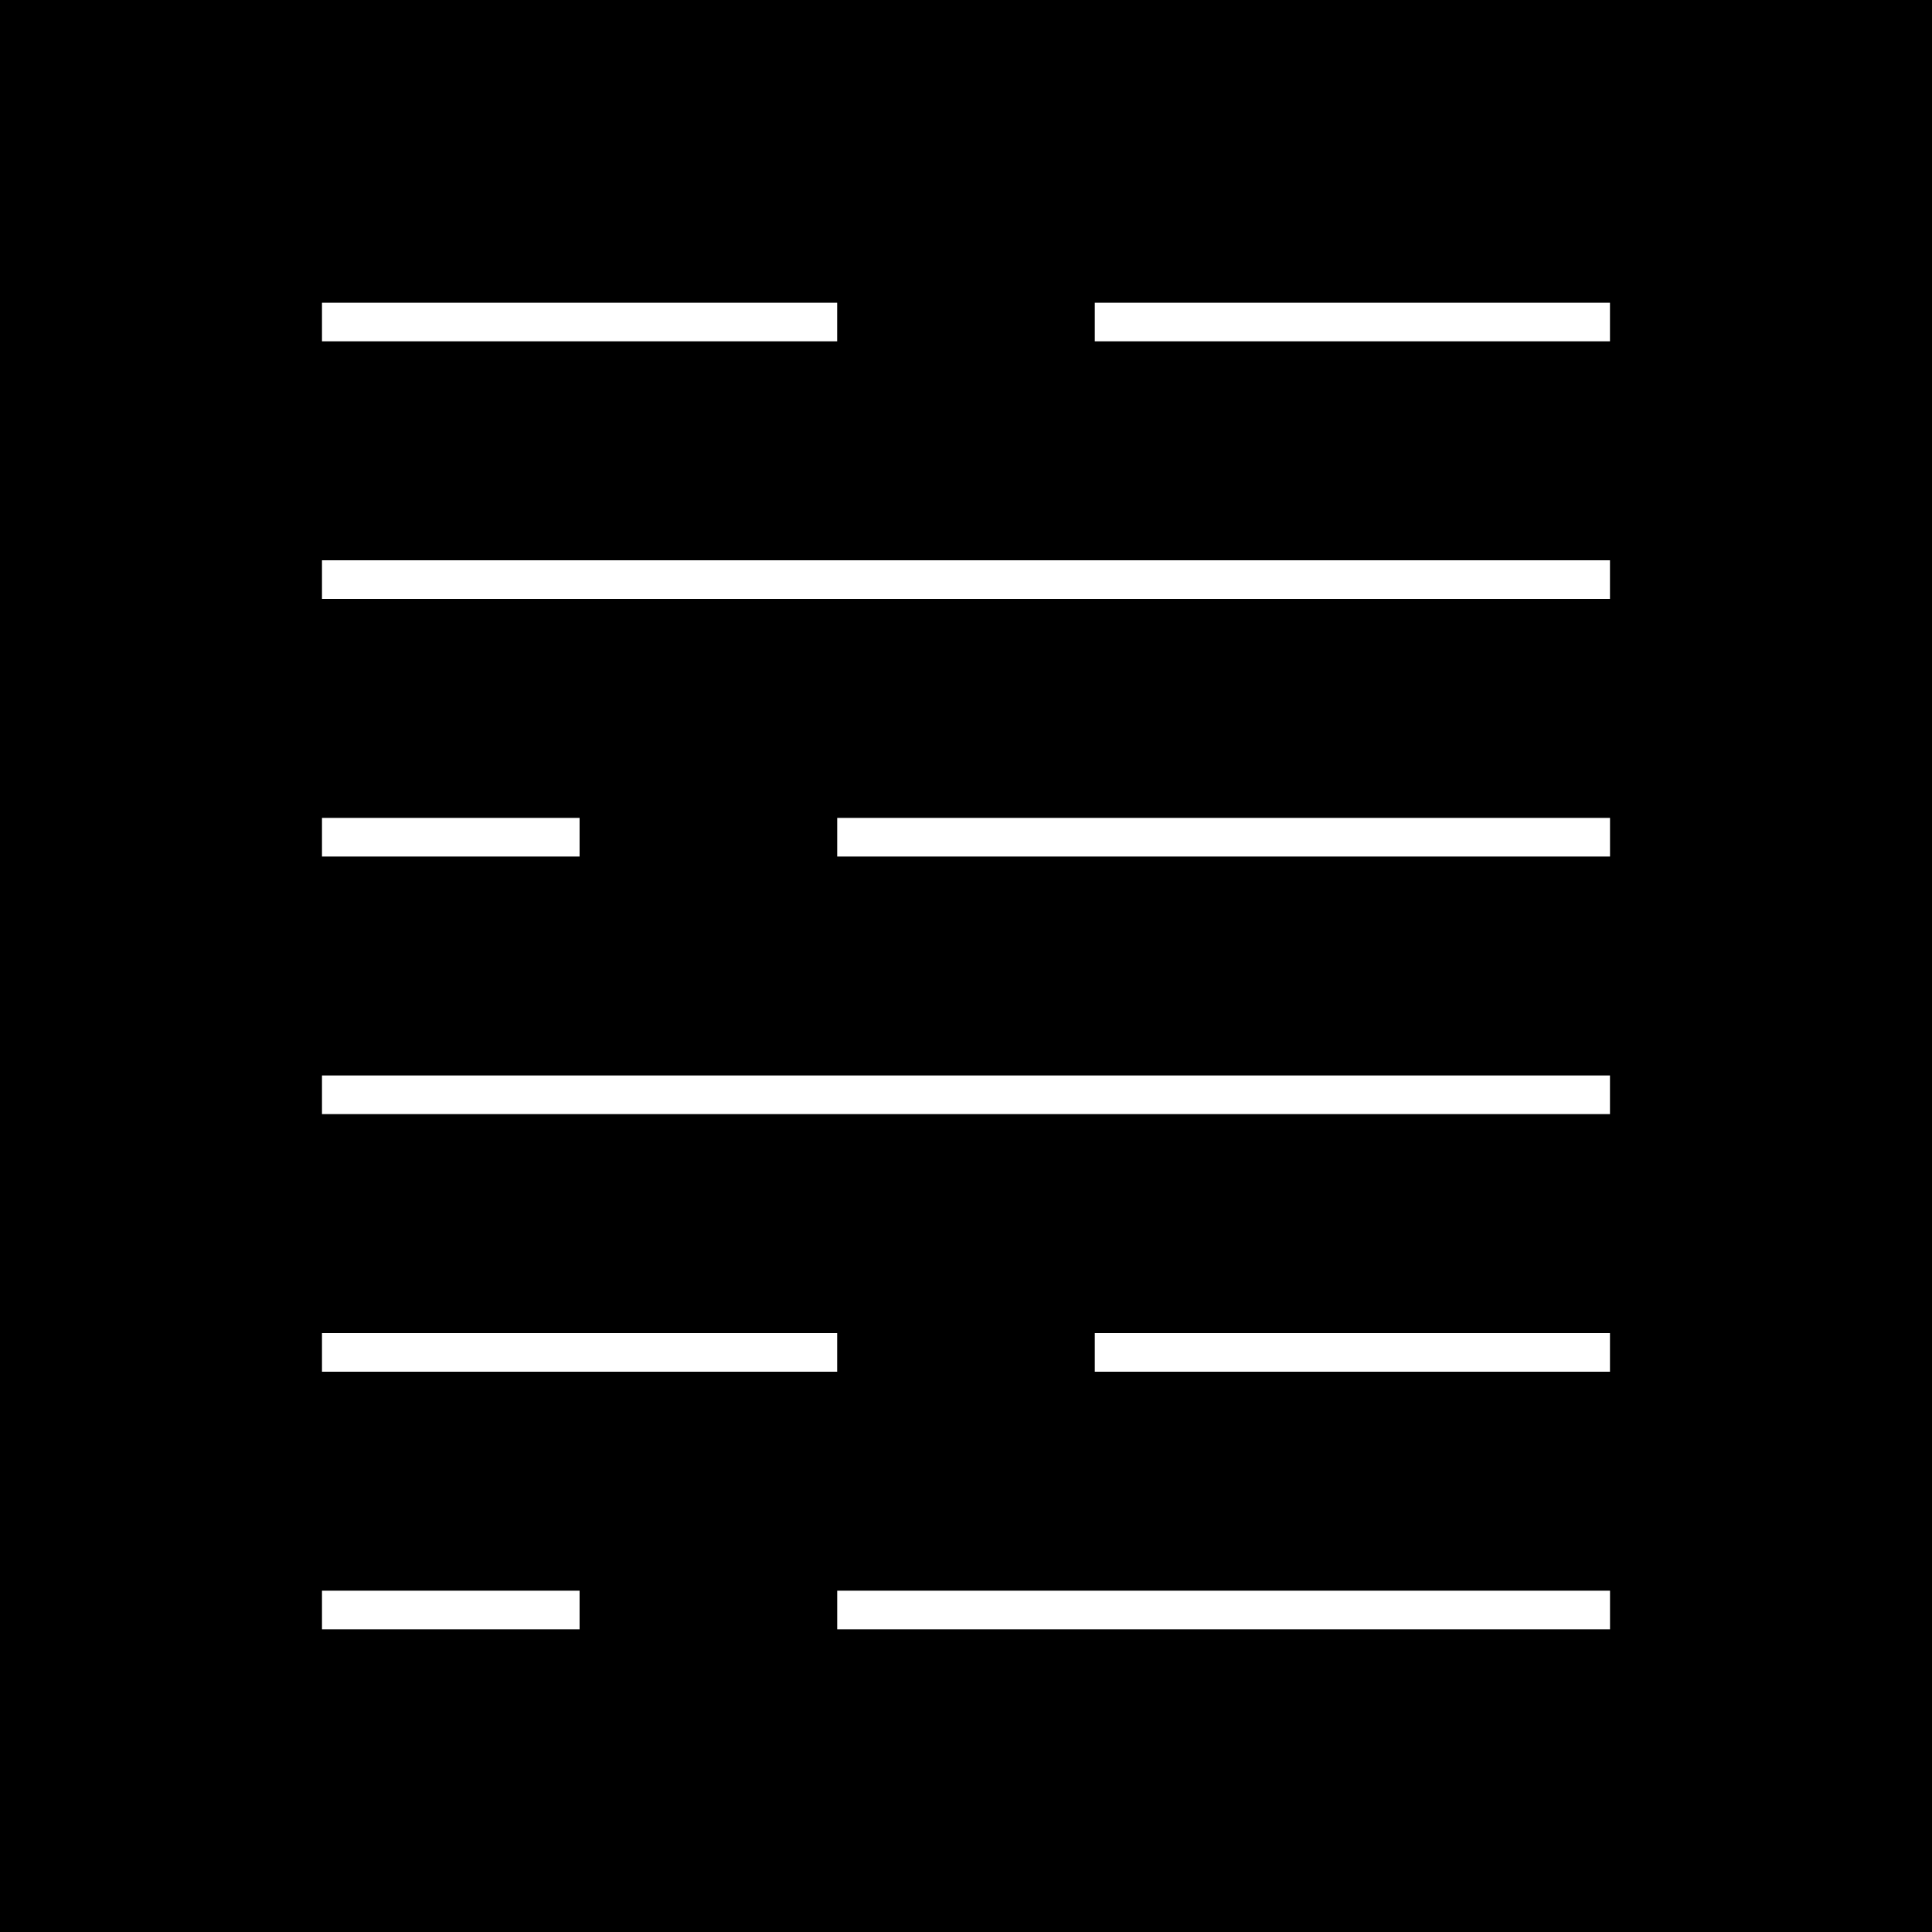 <?xml version="1.0" encoding="utf-8"?>
<!-- Generator: Adobe Illustrator 23.0.0, SVG Export Plug-In . SVG Version: 6.00 Build 0)  -->
<svg version="1.1" xmlns="http://www.w3.org/2000/svg" xmlns:xlink="http://www.w3.org/1999/xlink" x="0px" y="0px"
	 viewBox="0 0 500 500" style="enable-background:new 0 0 500 500;" xml:space="preserve">
<style type="text/css">
	.st0{fill:#FFFFFF;}
</style>
<g id="BG">
	<rect x="0" width="500" height="500"/>
</g>
<g id="DESIGN">
	<g>
		<rect x="283.33" y="78.33" class="st0" width="133.33" height="10"/>
		<rect x="83.33" y="345" class="st0" width="133.33" height="10"/>
		<rect x="83.33" y="78.33" class="st0" width="133.33" height="10"/>
		<rect x="283.33" y="345" class="st0" width="133.33" height="10"/>
		<rect x="83.33" y="145" class="st0" width="333.33" height="10"/>
		<rect x="83.33" y="278.33" class="st0" width="333.33" height="10"/>
		<rect x="216.67" y="411.67" class="st0" width="200" height="10"/>
		<rect x="216.67" y="211.67" class="st0" width="200" height="10"/>
		<rect x="83.33" y="411.67" class="st0" width="66.67" height="10"/>
		<rect x="83.33" y="211.67" class="st0" width="66.67" height="10"/>
	</g>
</g>
</svg>
